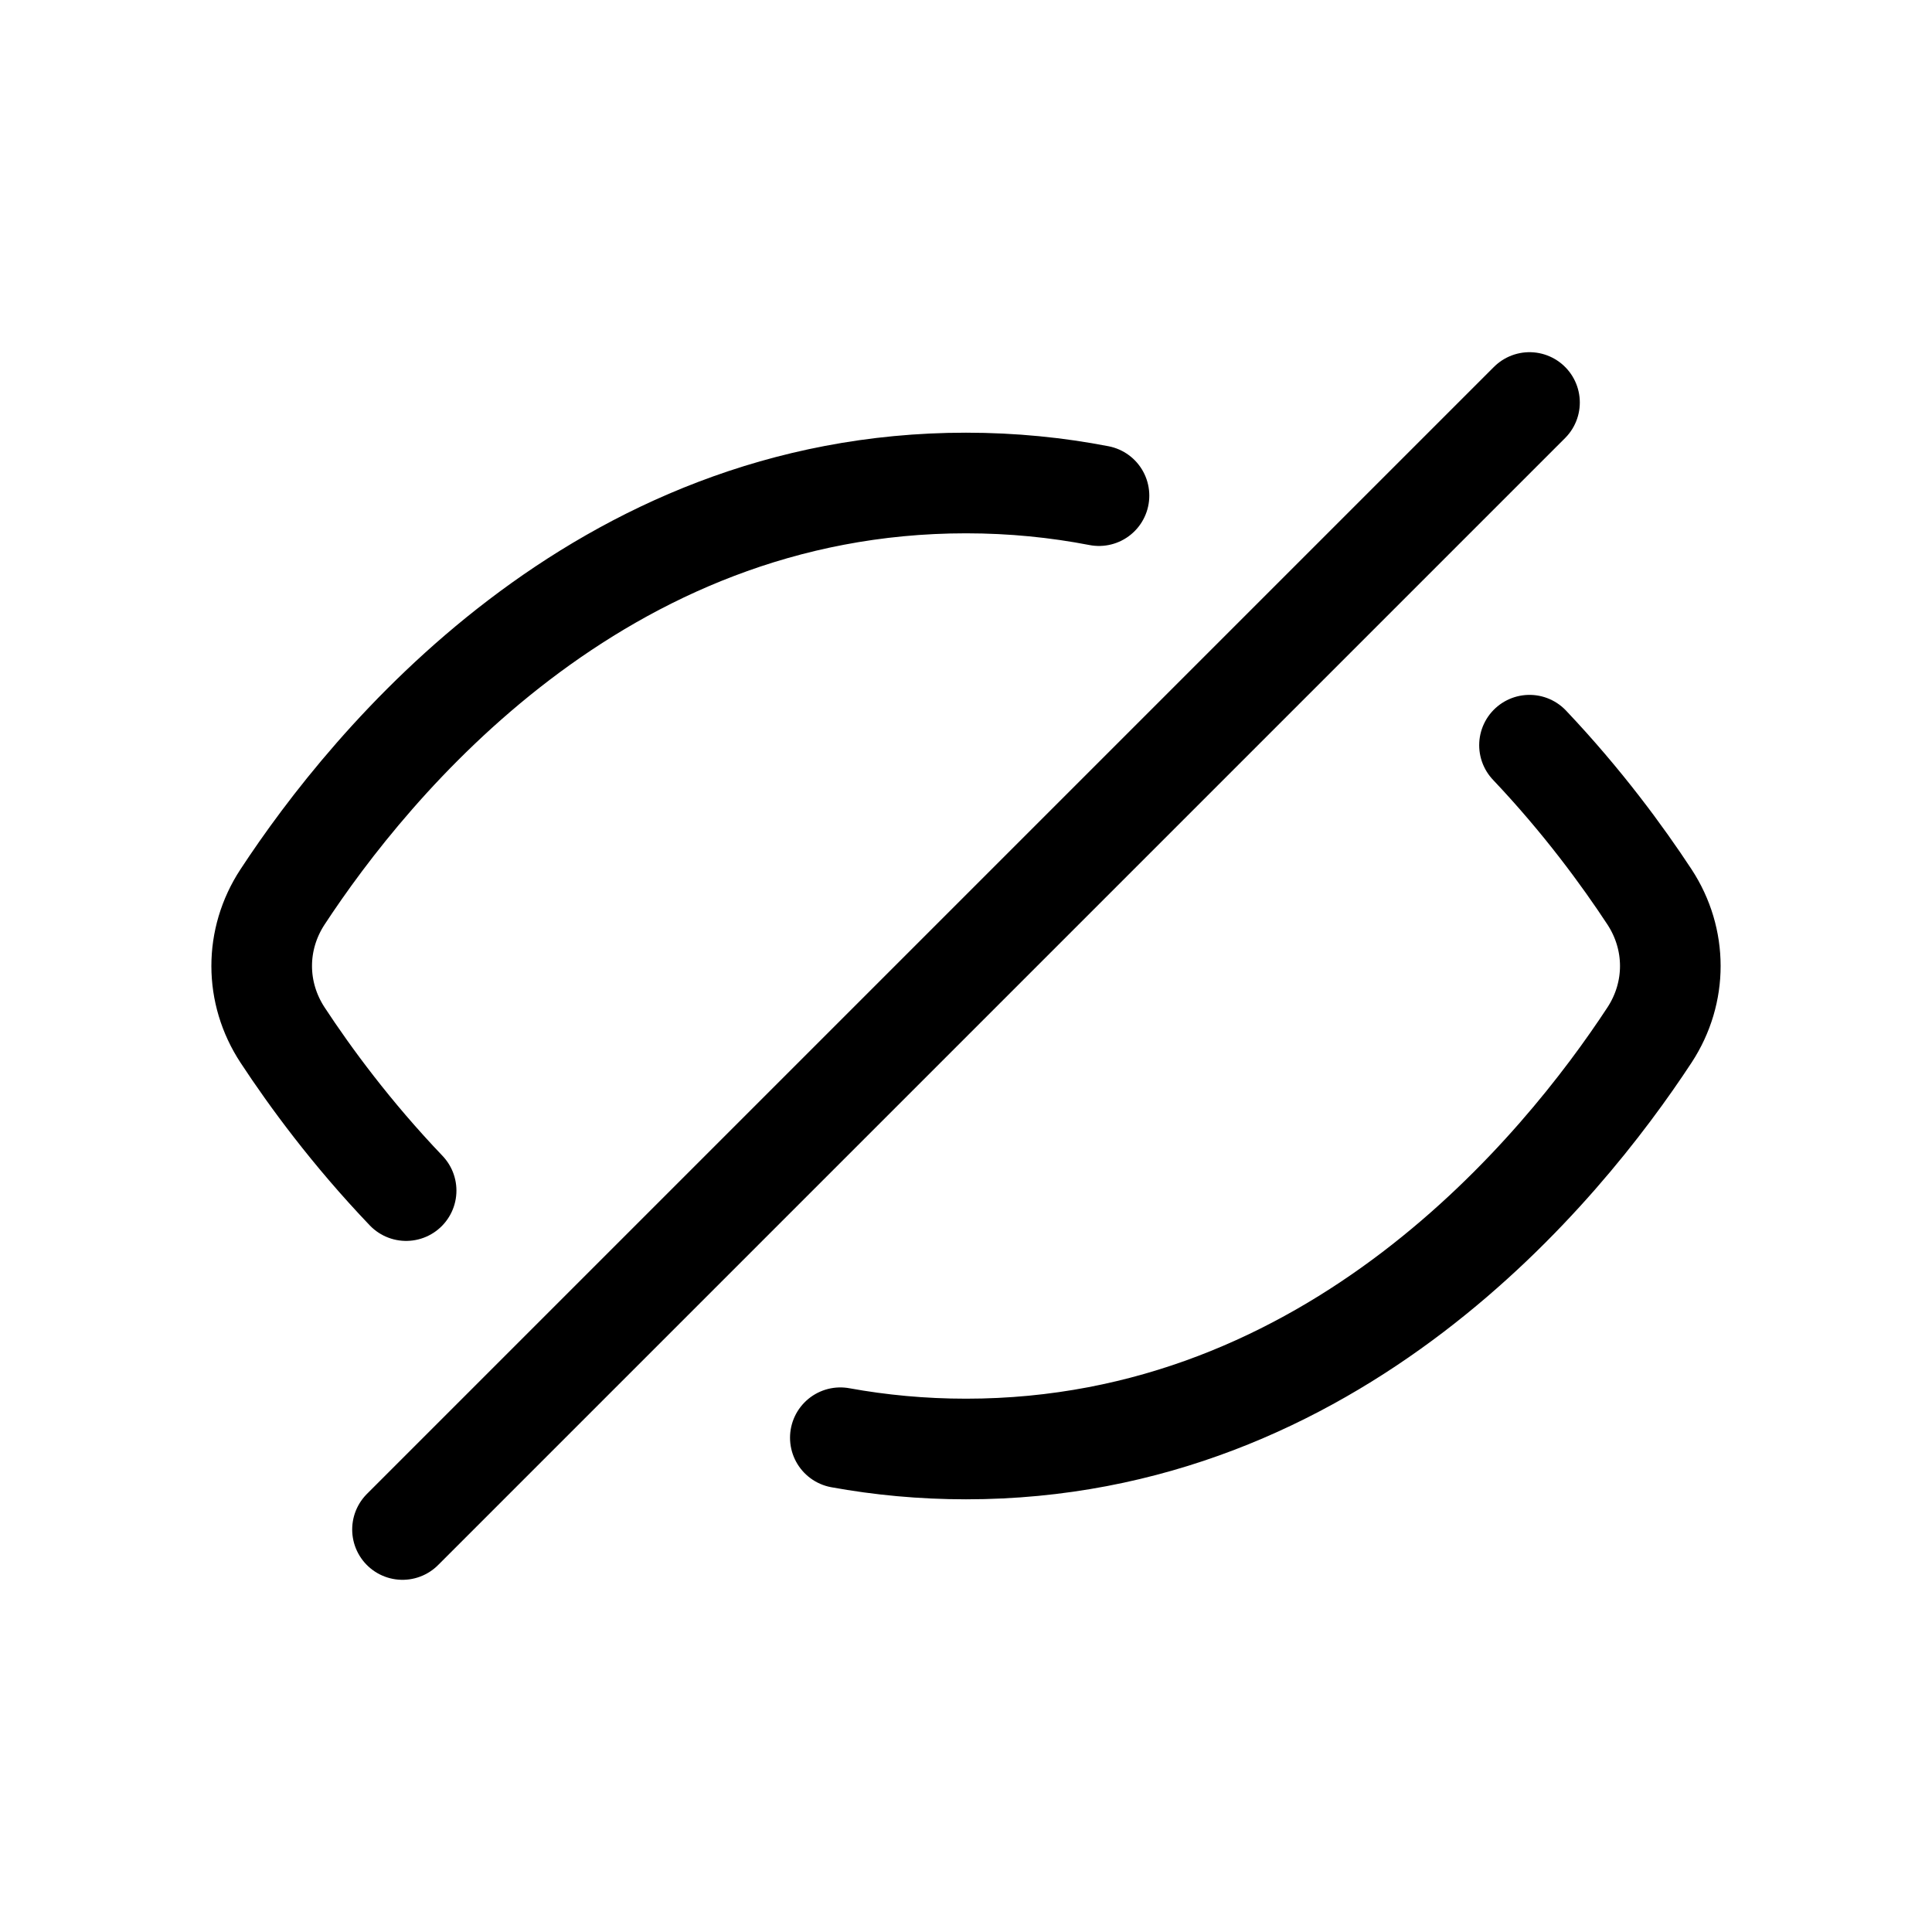 <svg width="24" height="24" viewBox="0 0 24 24" fill="none" xmlns="http://www.w3.org/2000/svg">
<path d="M5 19L19 5M19 9.257C19.66 9.954 20.156 10.633 20.49 11.141C20.835 11.667 20.836 12.33 20.491 12.857C19.403 14.515 16.573 18 12 18C11.455 18 10.934 17.95 10.439 17.86M13.652 6.157C13.129 6.056 12.579 6 12 6C7.427 6 4.597 9.485 3.509 11.143C3.164 11.67 3.165 12.333 3.511 12.859C3.852 13.378 4.363 14.076 5.045 14.79" stroke="currentColor" stroke-width="1.25" stroke-linecap="round"/>
</svg>
